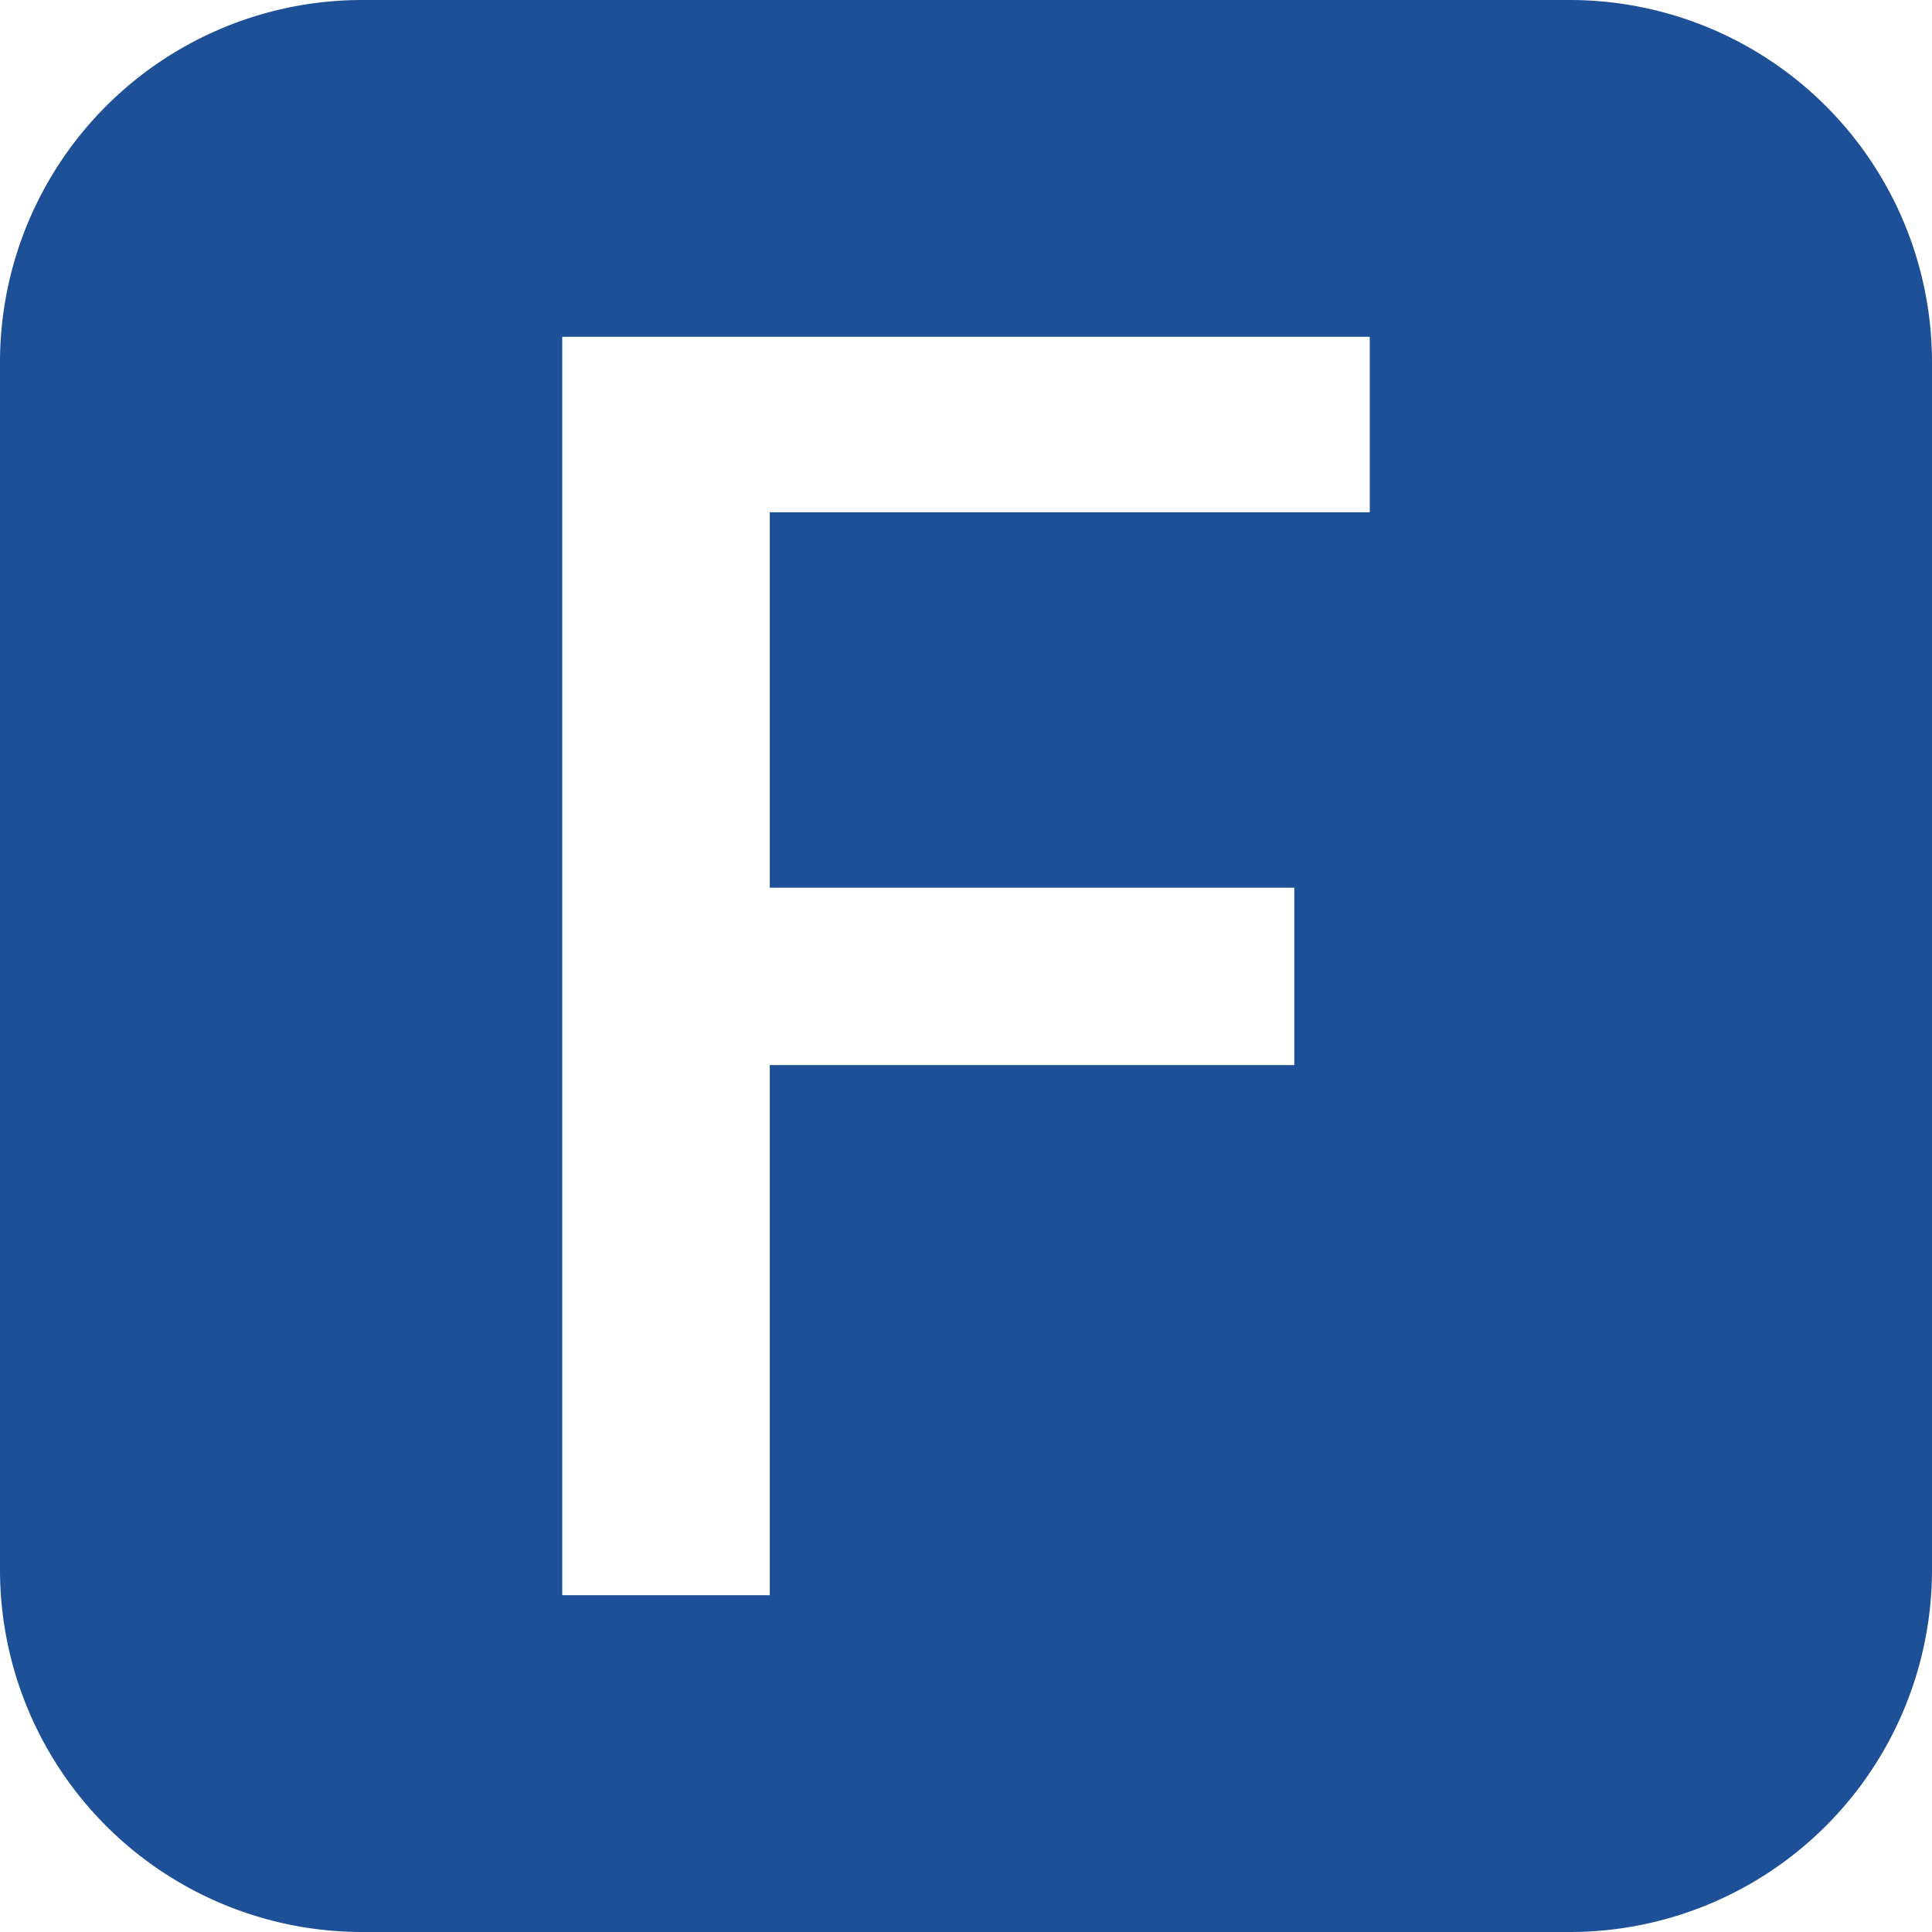 <svg xmlns="http://www.w3.org/2000/svg" viewBox="0 0 512 512">
  <title>mark</title>
  <path d="M416,0H96A96,96,0,0,0,0,96V416a96,96,0,0,0,96,96H416a96,96,0,0,0,96-96V96A96,96,0,0,0,416,0ZM363,135.75H204v99.5H343v47H204v140.5H149V89.25H363Z" style="fill: #1d5097"/>
</svg>
